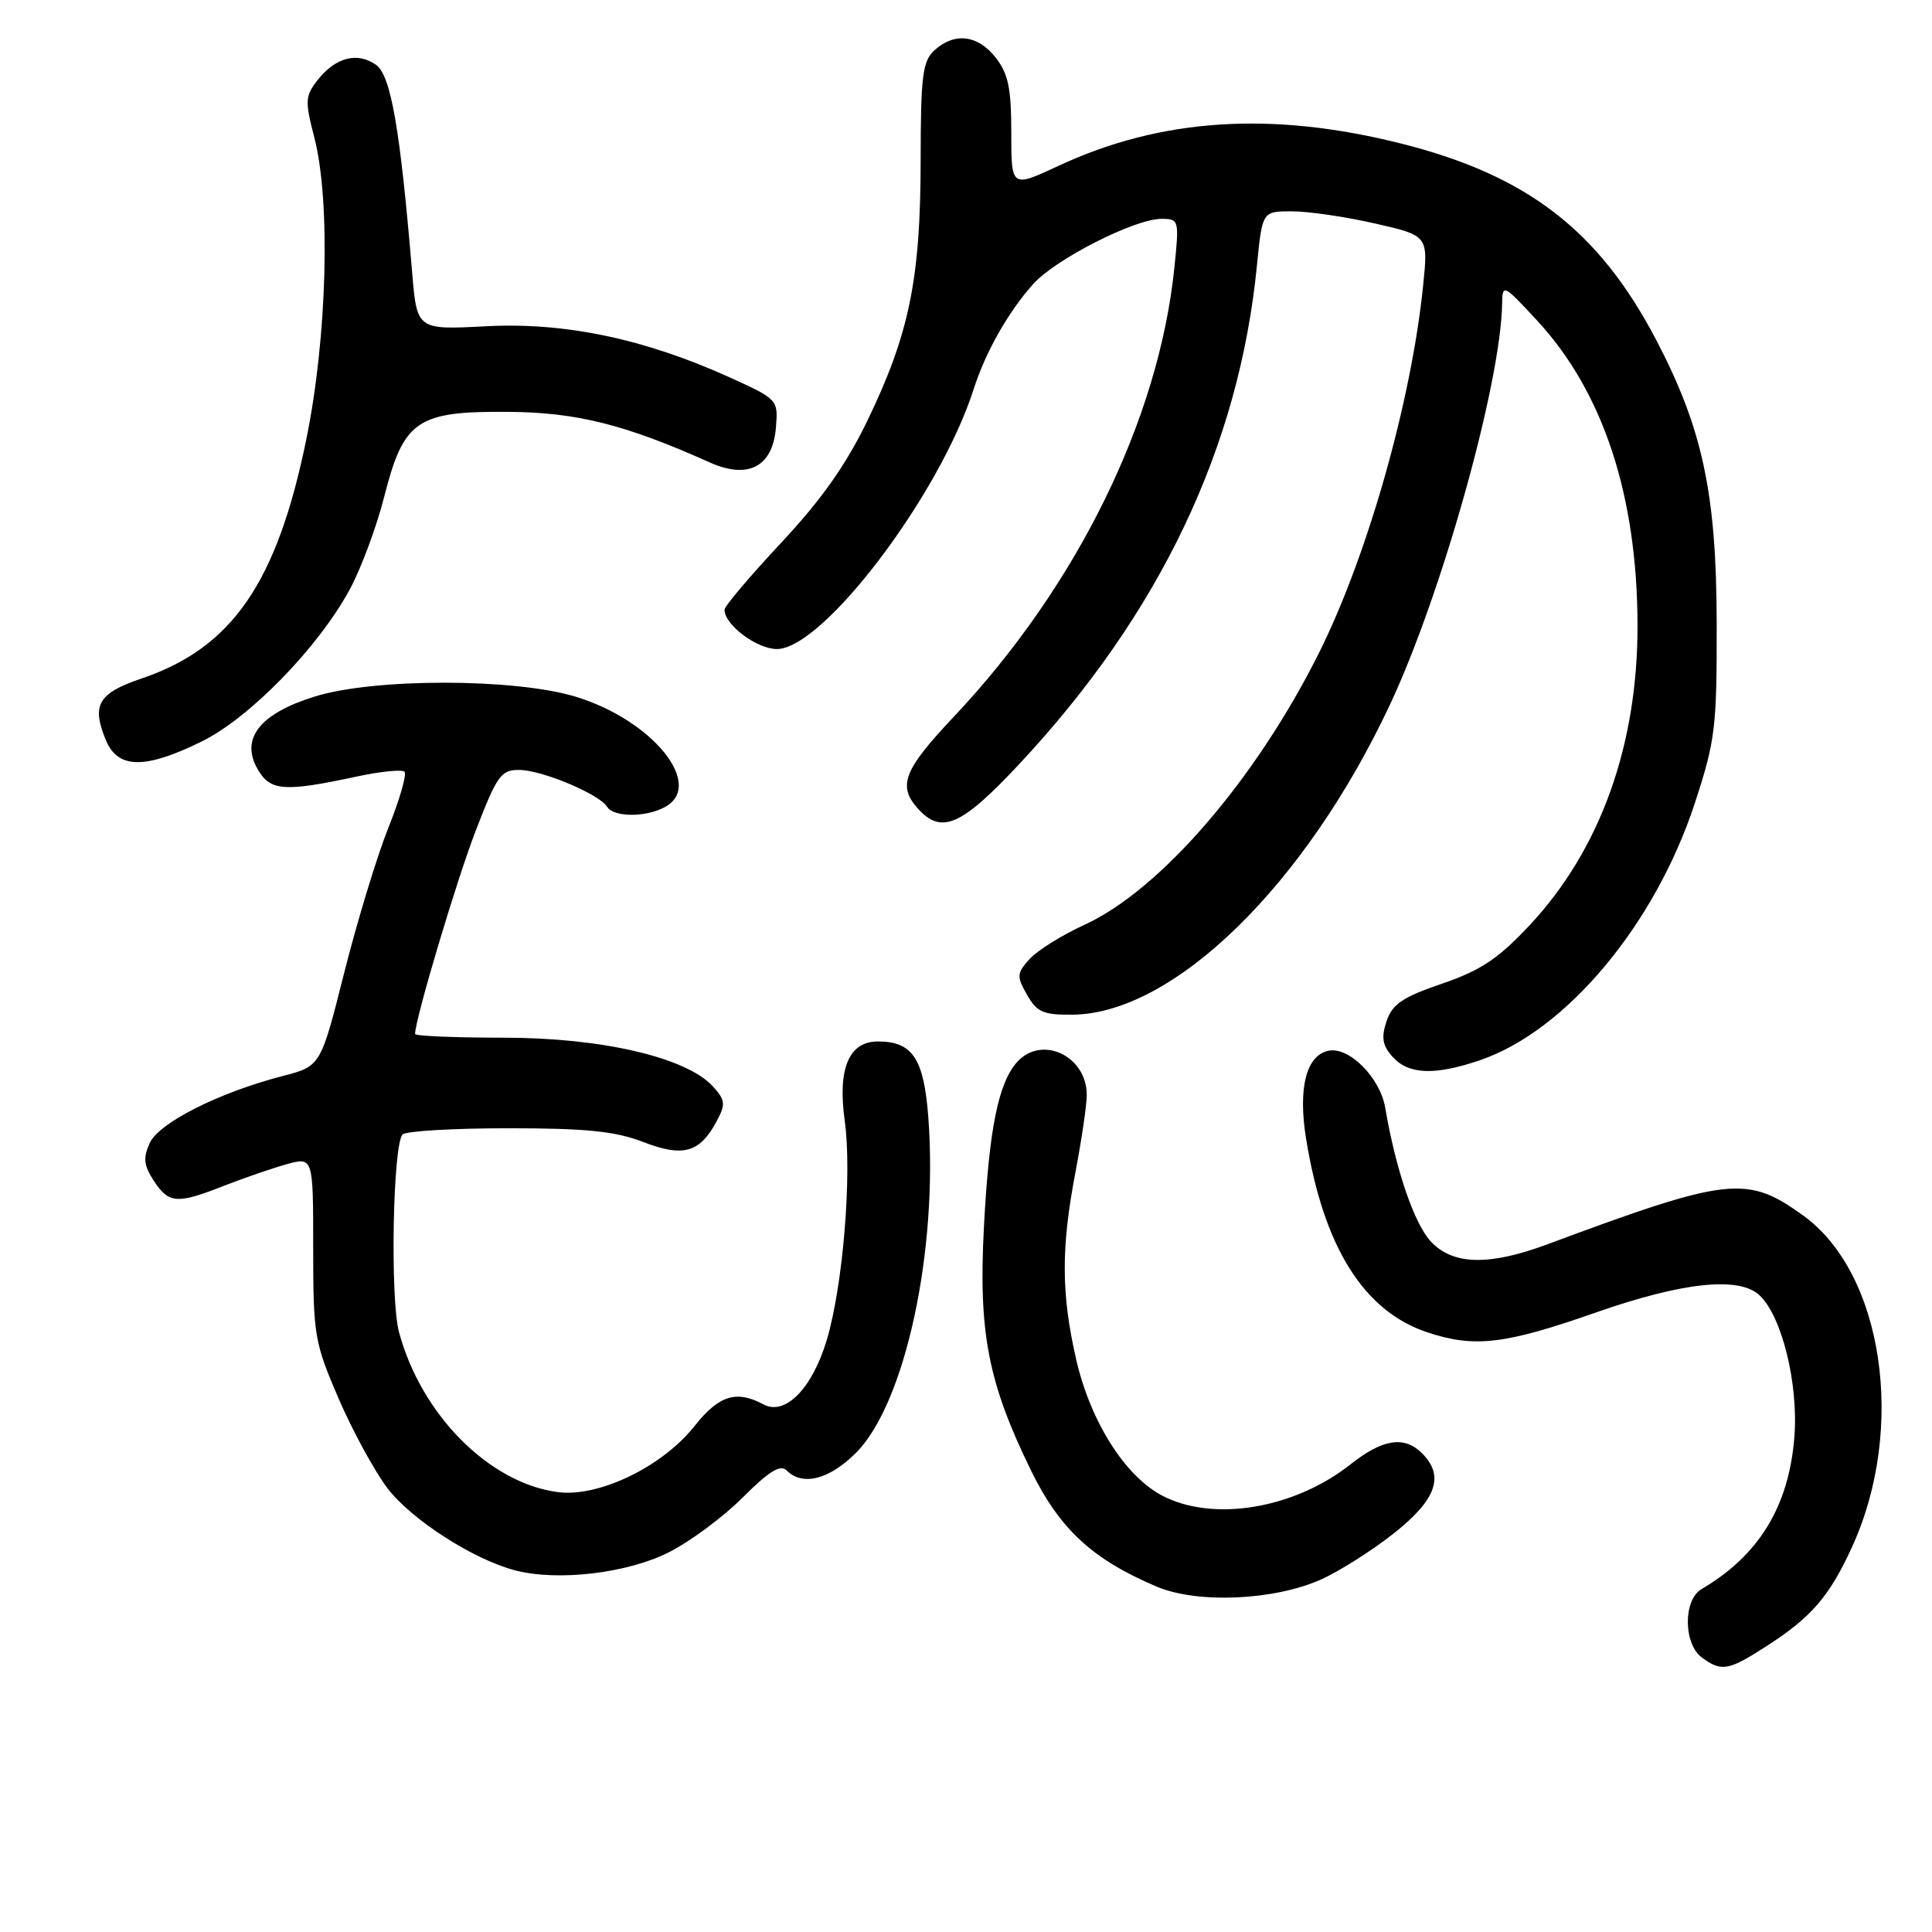 <?xml version="1.0" encoding="UTF-8" standalone="no"?>
<!DOCTYPE svg PUBLIC "-//W3C//DTD SVG 1.1//EN" "http://www.w3.org/Graphics/SVG/1.1/DTD/svg11.dtd" >
<svg xmlns="http://www.w3.org/2000/svg" xmlns:xlink="http://www.w3.org/1999/xlink" version="1.1" viewBox="0 0 256 256">
 <g >
 <path fill="currentColor"
d=" M 234.05 218.14 C 240.02 214.30 242.41 211.54 245.41 204.97 C 252.58 189.31 249.57 168.77 238.97 161.09 C 231.48 155.67 229.09 155.93 205.00 164.89 C 197.29 167.76 192.49 167.63 189.58 164.49 C 187.38 162.12 184.93 154.92 183.55 146.79 C 182.88 142.82 178.81 138.70 176.07 139.22 C 173.10 139.80 171.97 144.14 173.06 150.86 C 175.37 165.23 180.70 173.74 189.13 176.54 C 195.38 178.62 199.40 178.14 211.50 173.90 C 222.89 169.91 230.36 169.11 233.09 171.58 C 236.09 174.30 238.33 183.35 237.76 190.46 C 237.02 199.63 233.06 206.10 225.47 210.56 C 223.01 212.00 223.05 217.83 225.52 219.64 C 228.12 221.54 229.01 221.38 234.05 218.14 Z  M 175.02 209.30 C 177.48 208.20 181.86 205.42 184.75 203.13 C 190.35 198.68 191.43 195.57 188.43 192.57 C 186.08 190.22 183.22 190.66 178.98 194.01 C 171.51 199.93 160.74 201.72 153.98 198.17 C 149.03 195.56 144.46 188.30 142.58 180.06 C 140.61 171.37 140.59 165.34 142.50 155.34 C 143.32 151.03 144.00 146.41 144.00 145.08 C 144.00 139.90 138.01 137.09 134.75 140.75 C 132.28 143.53 131.06 149.60 130.38 162.50 C 129.63 176.54 130.91 183.18 136.61 194.84 C 140.43 202.64 144.77 206.65 153.33 210.26 C 158.69 212.51 168.82 212.07 175.02 209.30 Z  M 88.64 205.68 C 91.45 204.26 95.86 200.99 98.43 198.41 C 101.94 194.90 103.41 194.01 104.26 194.86 C 106.35 196.95 109.89 196.04 113.42 192.51 C 119.94 185.99 124.32 165.72 123.01 148.10 C 122.43 140.27 120.92 138.00 116.33 138.00 C 112.48 138.00 110.97 141.59 111.93 148.50 C 112.92 155.57 111.70 170.40 109.55 177.56 C 107.62 184.00 104.05 187.63 101.16 186.09 C 97.57 184.16 95.25 184.89 92.04 188.95 C 87.76 194.36 79.30 198.44 73.88 197.71 C 64.79 196.49 55.81 187.44 52.87 176.51 C 51.68 172.10 52.05 151.61 53.35 150.32 C 53.80 149.87 60.09 149.50 67.33 149.50 C 77.65 149.50 81.52 149.89 85.20 151.31 C 90.52 153.37 92.72 152.75 94.95 148.59 C 96.17 146.32 96.11 145.78 94.49 143.98 C 90.99 140.12 79.77 137.50 66.75 137.50 C 60.29 137.50 55.00 137.28 55.00 137.00 C 55.01 135.04 60.50 116.63 63.04 110.06 C 65.86 102.74 66.39 102.00 68.82 102.02 C 71.84 102.05 79.40 105.22 80.44 106.90 C 81.30 108.29 85.52 108.33 88.07 106.96 C 93.46 104.08 86.50 95.43 76.29 92.32 C 68.23 89.86 49.64 89.84 41.76 92.28 C 34.46 94.53 31.83 97.83 34.11 101.87 C 35.79 104.83 37.60 104.97 47.25 102.90 C 50.41 102.22 53.27 101.93 53.60 102.26 C 53.92 102.59 52.97 105.93 51.46 109.68 C 49.96 113.43 47.33 122.07 45.61 128.89 C 42.49 141.27 42.49 141.27 37.49 142.57 C 29.04 144.75 21.06 148.77 19.84 151.46 C 18.94 153.43 19.05 154.42 20.38 156.46 C 22.37 159.50 23.46 159.58 29.71 157.11 C 32.35 156.08 36.08 154.80 38.00 154.26 C 41.50 153.30 41.50 153.30 41.50 165.40 C 41.50 176.94 41.66 177.87 44.88 185.35 C 46.75 189.66 49.67 195.02 51.38 197.25 C 54.61 201.43 62.80 206.68 68.33 208.10 C 74.00 209.55 83.15 208.46 88.64 205.68 Z  M 196.09 140.49 C 207.53 136.59 219.30 122.51 224.57 106.43 C 227.29 98.14 227.50 96.42 227.47 82.50 C 227.44 65.36 225.58 56.71 219.40 44.94 C 211.84 30.55 202.38 23.26 185.81 19.06 C 168.58 14.69 153.84 15.64 140.25 21.98 C 134.00 24.89 134.00 24.89 134.00 17.58 C 134.00 11.70 133.60 9.75 131.93 7.63 C 129.56 4.62 126.48 4.25 123.83 6.65 C 122.24 8.10 122.00 10.00 121.99 21.40 C 121.97 37.00 120.47 44.28 114.94 55.73 C 112.11 61.59 108.82 66.25 103.48 71.95 C 99.37 76.35 96.00 80.33 96.00 80.79 C 96.00 82.79 100.28 86.00 102.94 86.00 C 109.06 86.00 124.53 65.58 129.01 51.58 C 130.60 46.61 133.61 41.31 136.92 37.62 C 139.88 34.32 150.35 29.00 153.89 29.00 C 156.23 29.00 156.26 29.13 155.61 35.48 C 153.55 55.60 142.69 77.69 126.35 95.01 C 119.71 102.05 118.91 104.13 121.65 107.17 C 124.76 110.60 127.40 109.43 135.05 101.25 C 153.67 81.33 164.18 59.29 166.55 35.18 C 167.26 28.00 167.26 28.00 171.18 28.00 C 173.34 28.00 178.29 28.72 182.18 29.61 C 189.25 31.22 189.25 31.22 188.57 37.86 C 187.01 53.17 181.21 73.61 174.78 86.50 C 166.39 103.29 153.77 117.93 143.68 122.55 C 140.72 123.90 137.46 125.94 136.43 127.07 C 134.72 128.97 134.69 129.36 136.09 131.82 C 137.40 134.13 138.25 134.49 142.15 134.45 C 155.56 134.29 172.99 117.24 184.20 93.32 C 191.10 78.58 198.88 50.73 199.04 40.20 C 199.08 37.59 199.23 37.67 203.70 42.50 C 212.44 51.96 216.95 65.68 216.98 82.86 C 217.01 98.76 212.04 112.59 202.69 122.59 C 198.53 127.03 196.22 128.58 191.08 130.34 C 185.84 132.13 184.48 133.05 183.72 135.33 C 183.00 137.50 183.18 138.54 184.55 140.06 C 186.66 142.39 190.12 142.52 196.09 140.49 Z  M 26.67 98.28 C 33.04 95.17 42.14 85.84 46.33 78.13 C 47.83 75.37 49.89 69.83 50.91 65.82 C 53.49 55.67 55.24 54.48 67.33 54.57 C 76.43 54.64 82.84 56.25 94.06 61.28 C 99.14 63.55 102.38 61.85 102.81 56.69 C 103.12 52.95 103.09 52.91 96.65 49.99 C 85.41 44.90 74.85 42.68 64.40 43.23 C 55.25 43.71 55.25 43.71 54.61 36.10 C 53.01 16.94 51.79 9.97 49.81 8.58 C 47.34 6.85 44.46 7.60 42.11 10.58 C 40.43 12.72 40.39 13.37 41.64 18.18 C 43.83 26.63 43.36 44.61 40.60 58.15 C 36.72 77.18 30.79 85.82 18.80 89.89 C 12.99 91.86 12.10 93.40 14.03 98.08 C 15.61 101.89 19.19 101.95 26.67 98.28 Z "/>
</g>
</svg>